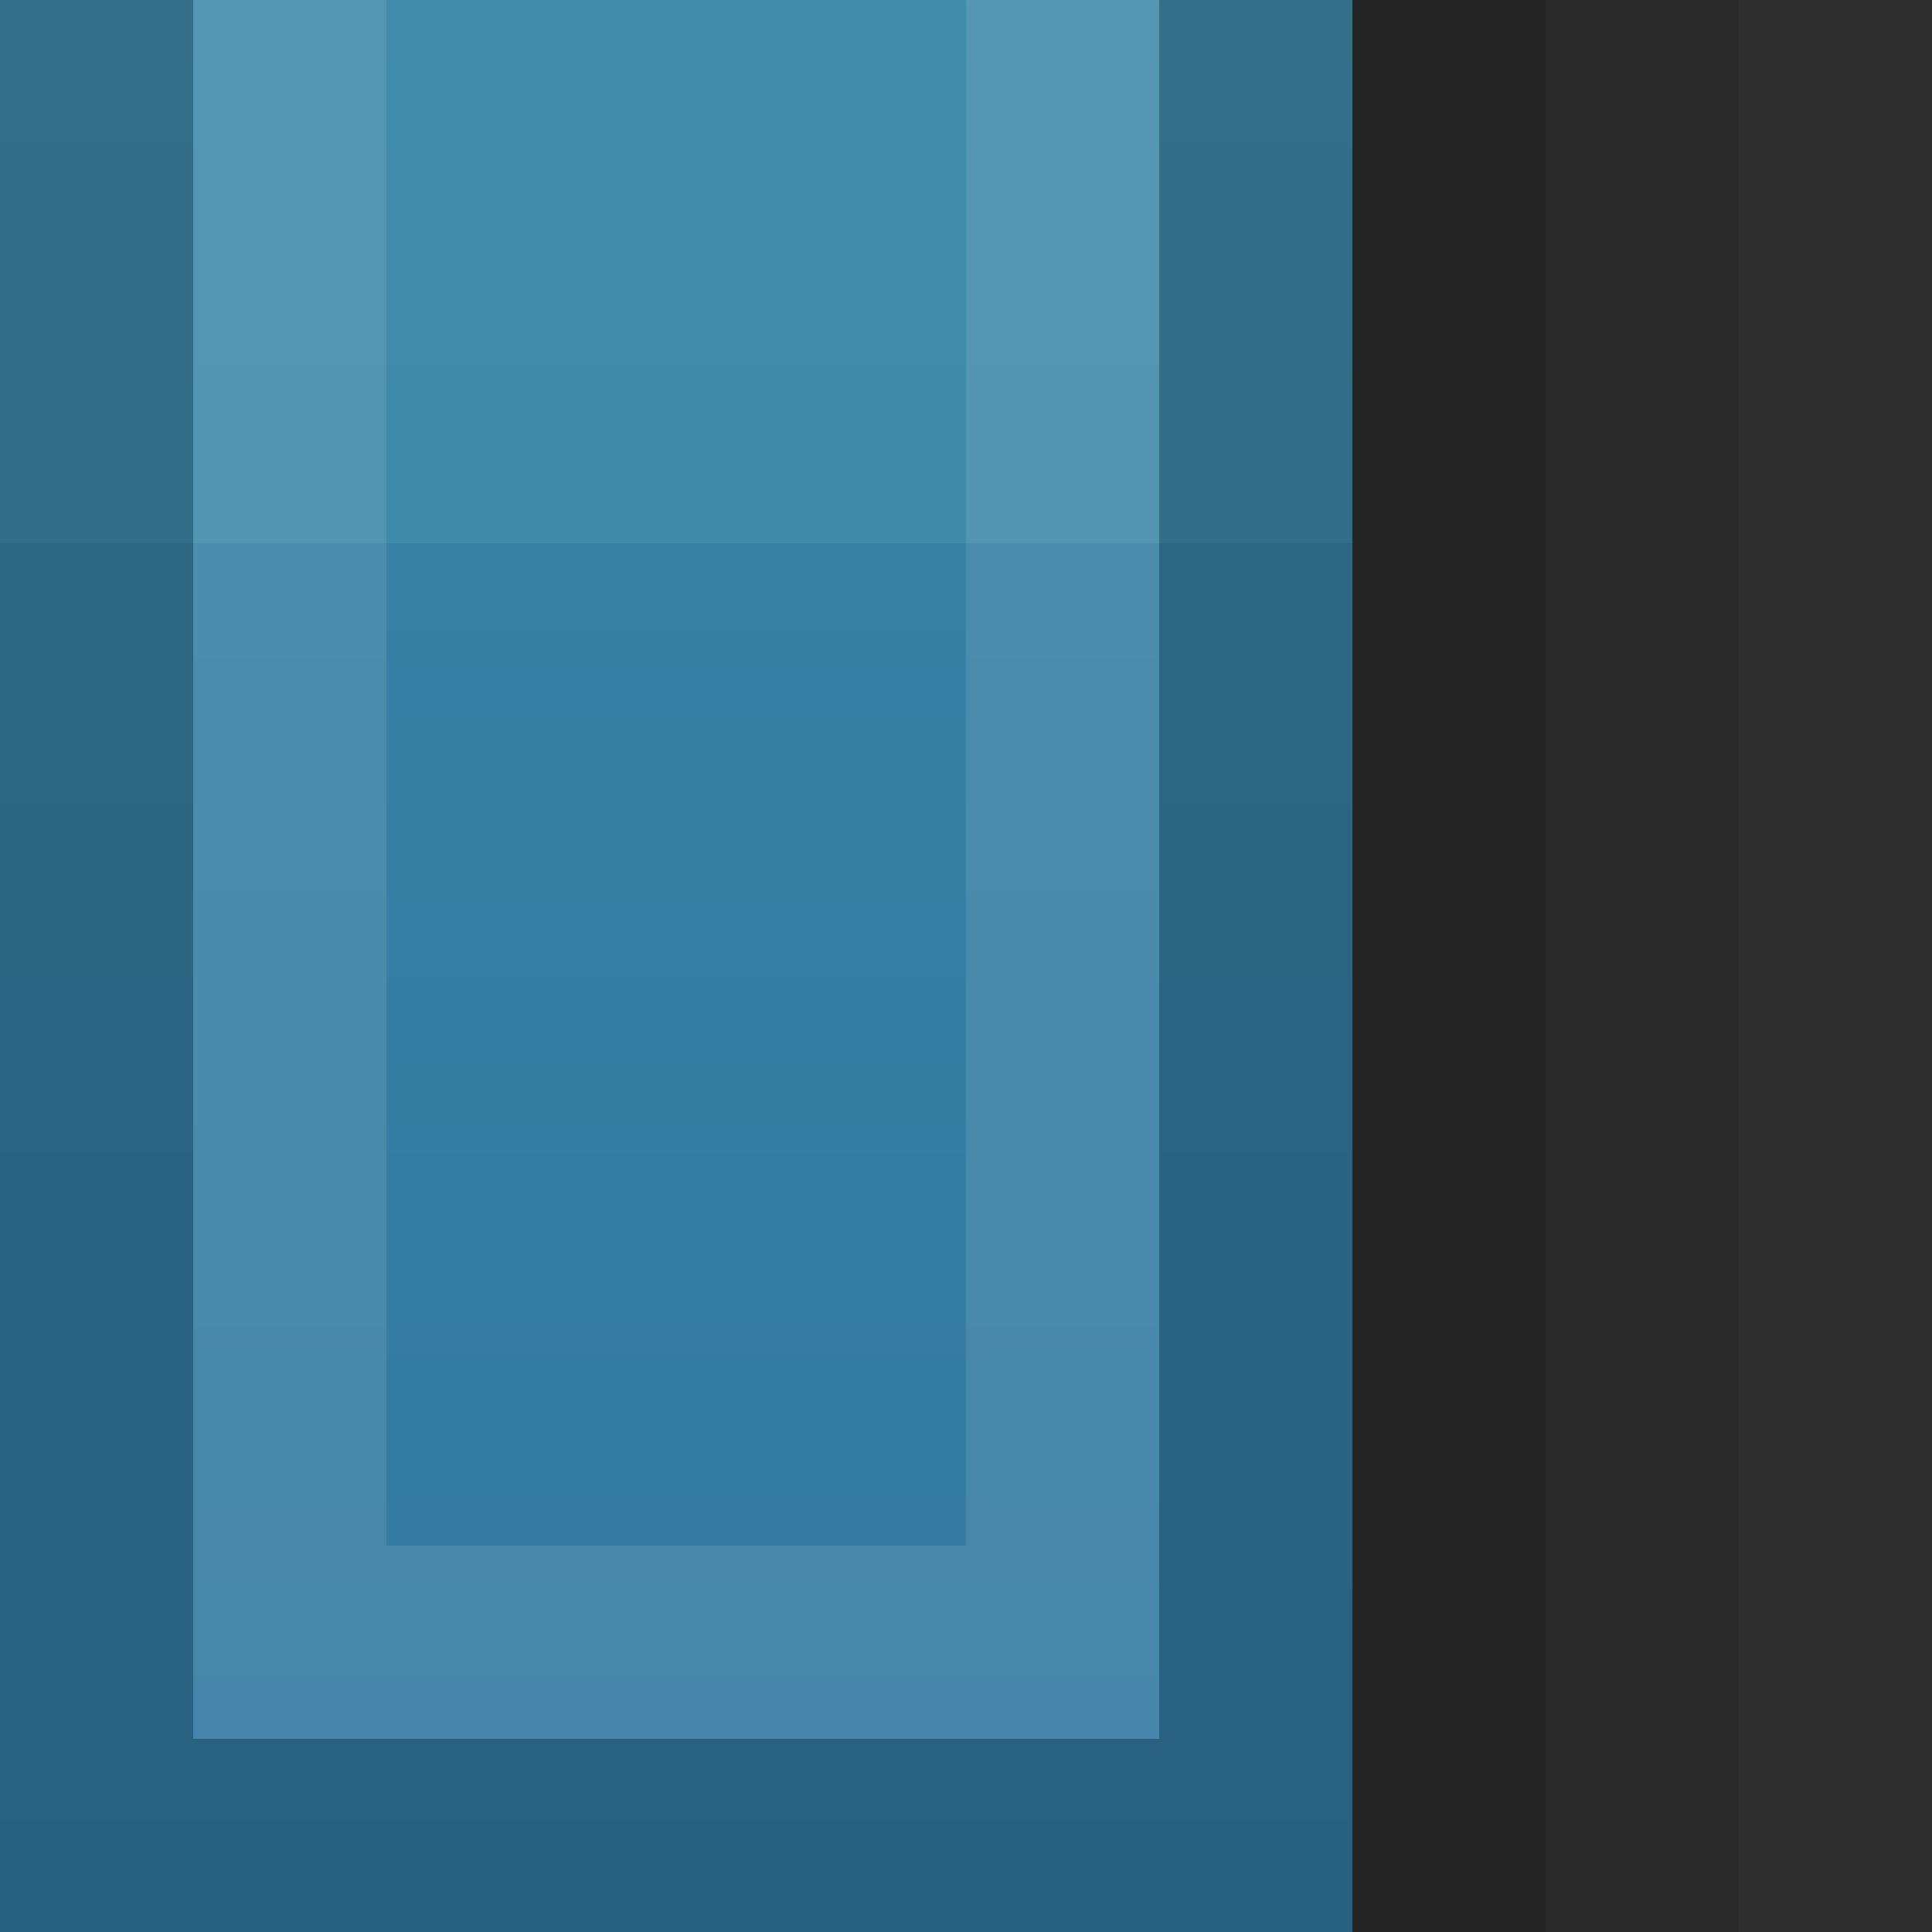 <?xml version="1.0" encoding="utf-8"?>
<!-- Generator: Adobe Illustrator 14.0.0, SVG Export Plug-In  -->
<!DOCTYPE svg PUBLIC "-//W3C//DTD SVG 1.1//EN" "http://www.w3.org/Graphics/SVG/1.1/DTD/svg11.dtd">
<svg version="1.1"
	 xmlns="http://www.w3.org/2000/svg" xmlns:xlink="http://www.w3.org/1999/xlink" xmlns:a="http://ns.adobe.com/AdobeSVGViewerExtensions/3.0/"
	 x="0px" y="0px" width="10px" height="10px" viewBox="0 0 10 10" enable-background="new 0 0 10 10" xml:space="preserve">
<rect x="0" y="0" width="10" height="10" fill="#333333" stroke="none"/>
<defs>
</defs>
<linearGradient id="SVGID_1_" gradientUnits="userSpaceOnUse" x1="3.499" y1="-62.003" x2="3.499" y2="10.016">
	<stop  offset="0" style="stop-color:#66B8CC"/>
	<stop  offset="0.9" style="stop-color:#3F89A9"/>
	<stop  offset="0.9" style="stop-color:#3880A4"/>
	<stop  offset="1" style="stop-color:#3278A0"/>
</linearGradient>
<rect fill="url(#SVGID_1_)" width="7" height="10"/>
<polygon opacity="0.2" points="6,0 6,9 1,9 1,0 0,0 0,10 7,10 7,0 "/>
<polygon opacity="0.1" fill="#FFFFFF" points="6,9 6,0 5,0 5,8 2,8 2,0 1,0 1,9 "/>
<rect x="7" opacity="0.1" width="3" height="10"/>
<rect x="7" opacity="0.1" width="2" height="10"/>
<rect x="7" opacity="0.1" width="1" height="10"/>
</svg>
